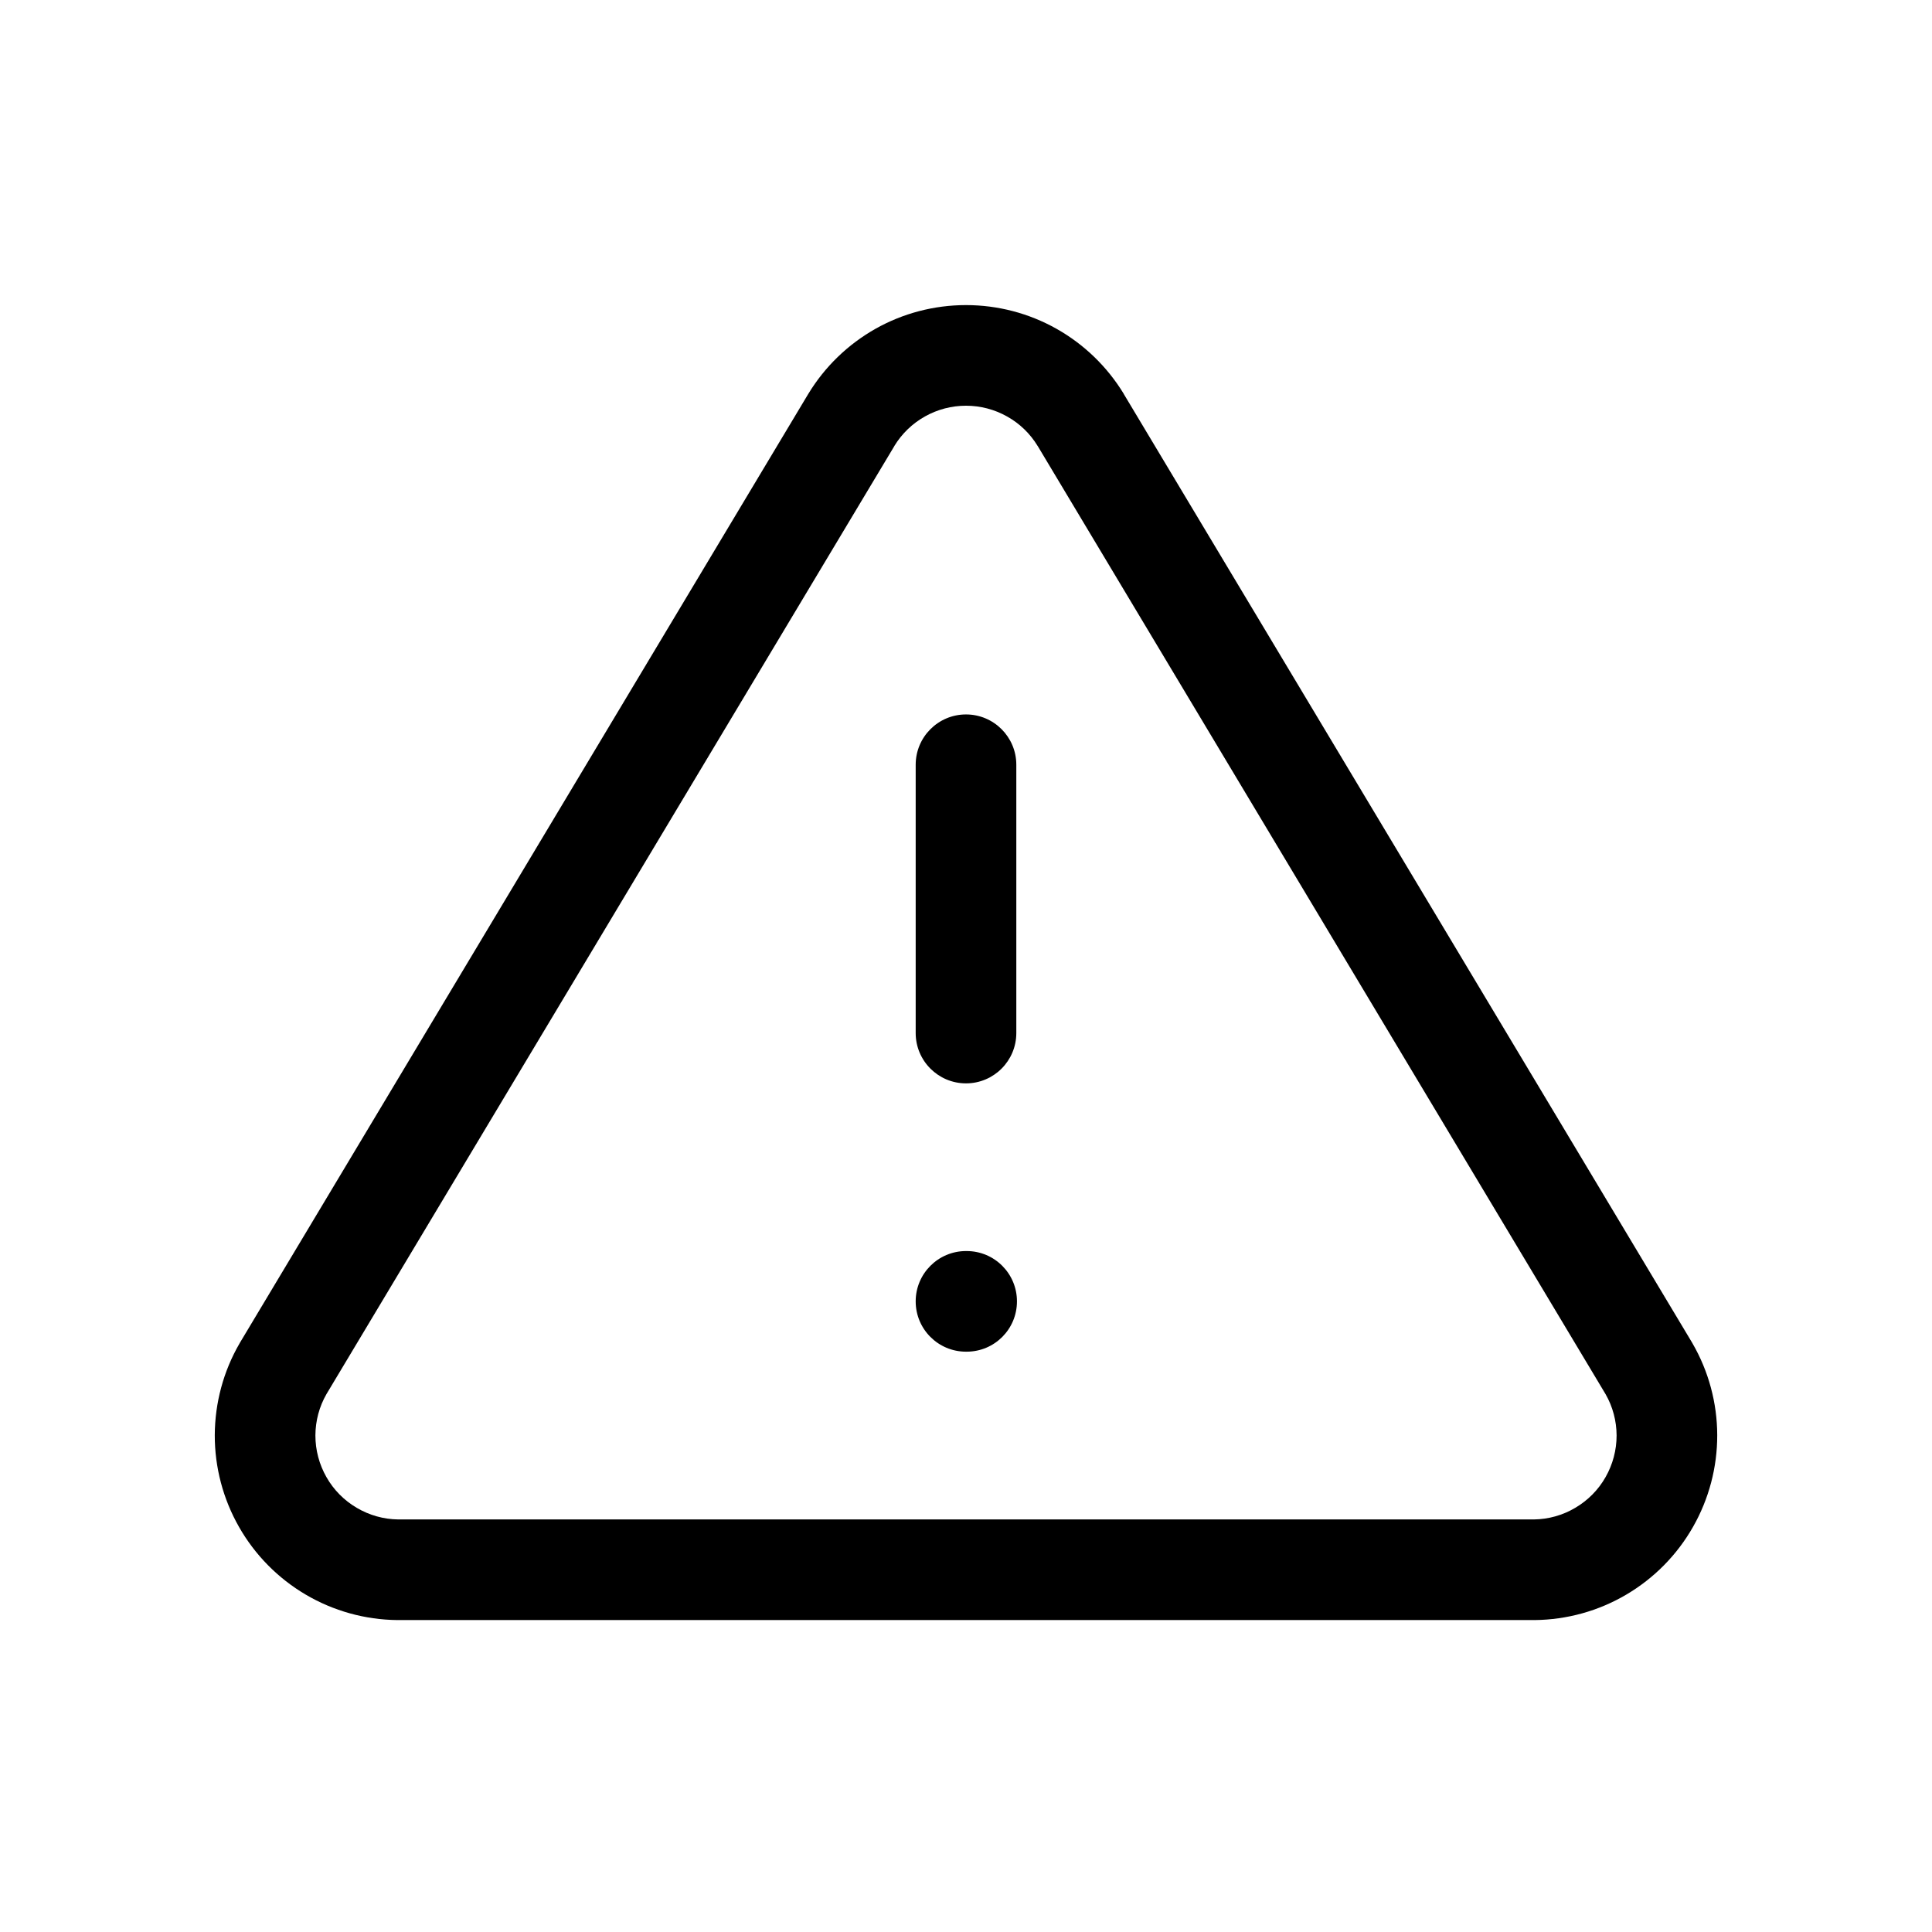 <svg width="24" height="24" viewBox="0 0 24 24" fill="none" xmlns="http://www.w3.org/2000/svg">
<path fill-rule="evenodd" clip-rule="evenodd" d="M10.876 4.084C11.219 3.891 11.606 3.79 12 3.79C12.394 3.79 12.781 3.891 13.124 4.084C13.468 4.278 13.755 4.556 13.96 4.893L13.961 4.896L13.961 4.896L21.02 16.679L21.025 16.688L21.025 16.688C21.225 17.034 21.331 17.427 21.332 17.827C21.333 18.227 21.229 18.621 21.031 18.968C20.833 19.316 20.547 19.606 20.202 19.809C19.858 20.012 19.465 20.121 19.065 20.125L19.058 20.125V20.125H4.942H4.935L4.935 20.125C4.535 20.121 4.143 20.012 3.798 19.809C3.453 19.606 3.167 19.316 2.969 18.968C2.771 18.621 2.667 18.227 2.668 17.827C2.67 17.427 2.775 17.034 2.976 16.688L2.981 16.679L2.981 16.679L10.039 4.896L10.041 4.893L10.041 4.893C10.245 4.556 10.533 4.278 10.876 4.084ZM12 5.04C11.821 5.04 11.645 5.086 11.489 5.174C11.334 5.261 11.203 5.387 11.11 5.54L11.11 5.541L4.056 17.317C3.966 17.473 3.919 17.65 3.918 17.831C3.918 18.013 3.965 18.191 4.055 18.349C4.145 18.508 4.275 18.639 4.432 18.731C4.588 18.823 4.765 18.873 4.946 18.875H19.055C19.235 18.873 19.413 18.823 19.568 18.731C19.725 18.639 19.855 18.508 19.945 18.349C20.035 18.191 20.082 18.013 20.082 17.831C20.081 17.65 20.034 17.473 19.944 17.317L12.891 5.541L12.89 5.54C12.797 5.387 12.667 5.261 12.511 5.174C12.355 5.086 12.179 5.04 12 5.04ZM12 8.875C12.345 8.875 12.625 9.155 12.625 9.5V12.833C12.625 13.178 12.345 13.458 12 13.458C11.655 13.458 11.375 13.178 11.375 12.833V9.5C11.375 9.155 11.655 8.875 12 8.875ZM12 15.541C11.655 15.541 11.375 15.821 11.375 16.166C11.375 16.512 11.655 16.791 12 16.791H12.008C12.354 16.791 12.633 16.512 12.633 16.166C12.633 15.821 12.354 15.541 12.008 15.541H12Z" fill="black"/>
</svg>
